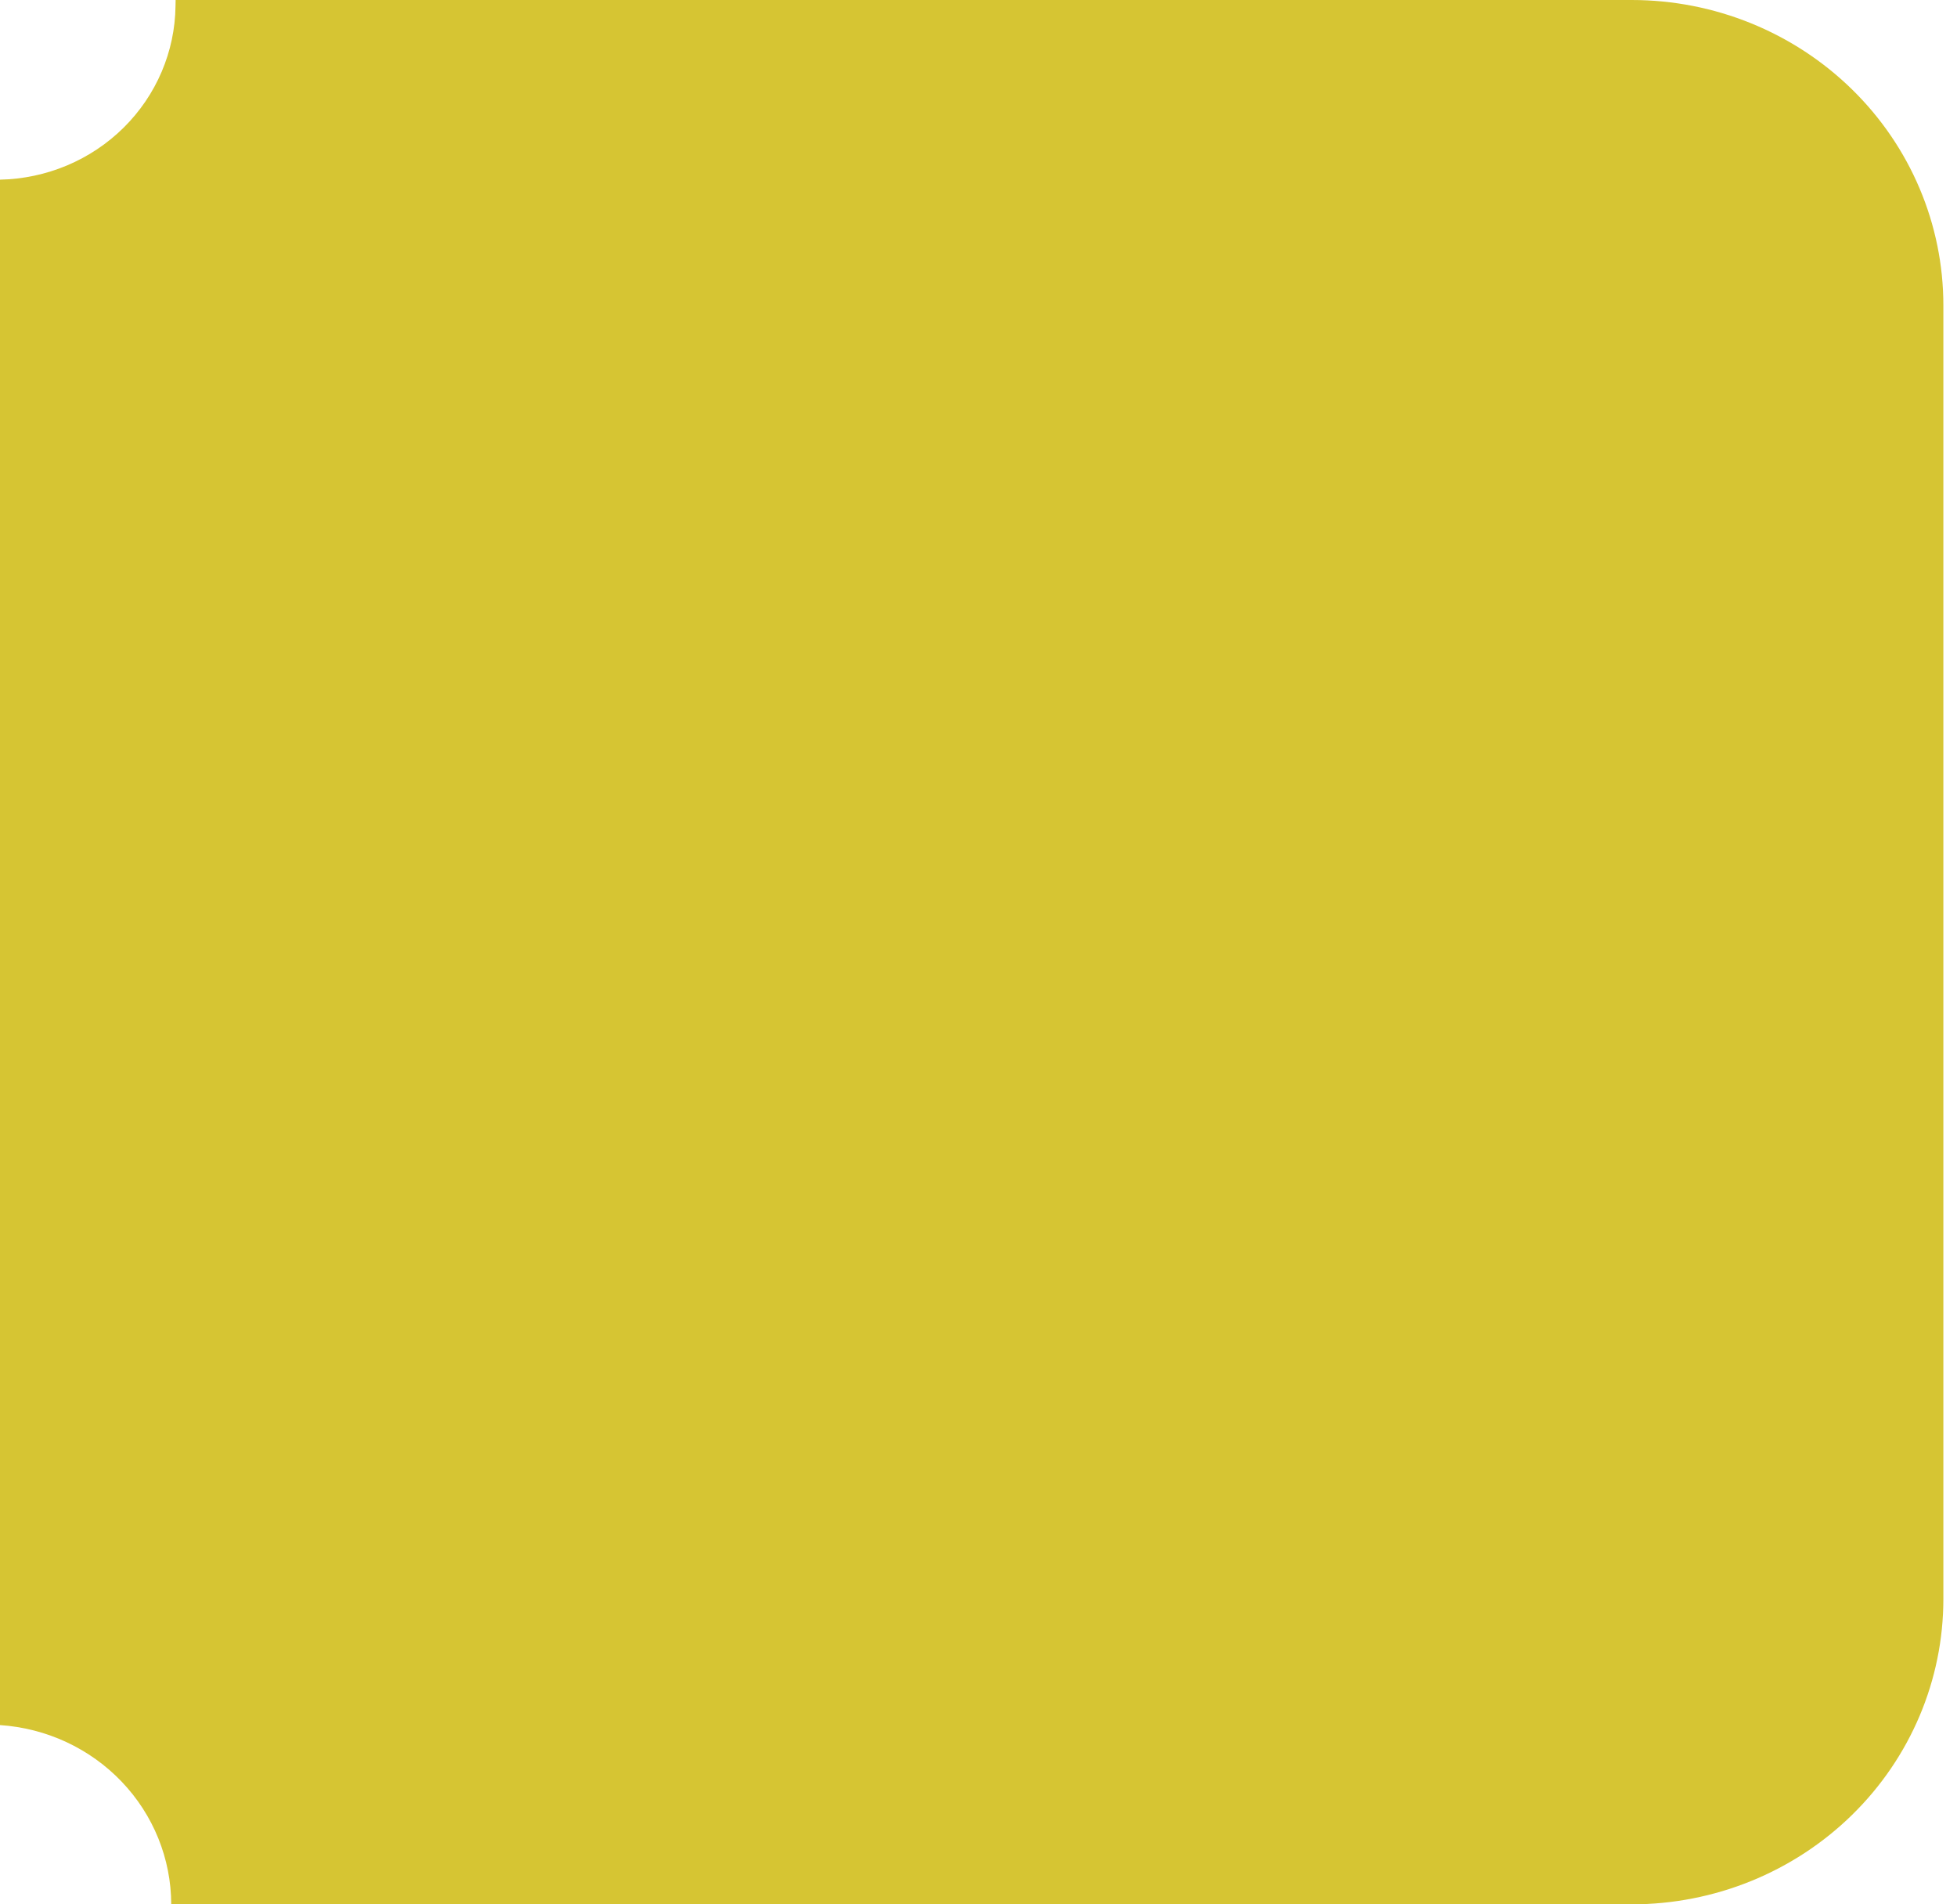 <svg width="111" height="108" viewBox="0 0 111 108" fill="none" xmlns="http://www.w3.org/2000/svg">
<path d="M9.961 0L92.549 0C97.238 0 101.734 1.825 105.049 5.073C108.365 8.321 110.227 12.727 110.227 17.321L110.227 90.679C110.227 95.273 108.365 99.679 105.049 102.927C101.734 106.175 97.238 108 92.549 108L9.712 108C9.708 105.416 8.703 102.929 6.9 101.042C5.098 99.155 2.632 98.009 -2.28882e-05 97.834L-2.28882e-05 10.189C2.64 10.135 5.154 9.078 7.012 7.24C8.87 5.402 9.925 2.928 9.955 0.341C9.955 0.229 9.961 0.115 9.961 0.002V0Z" fill="#D6C533"/>
</svg>
